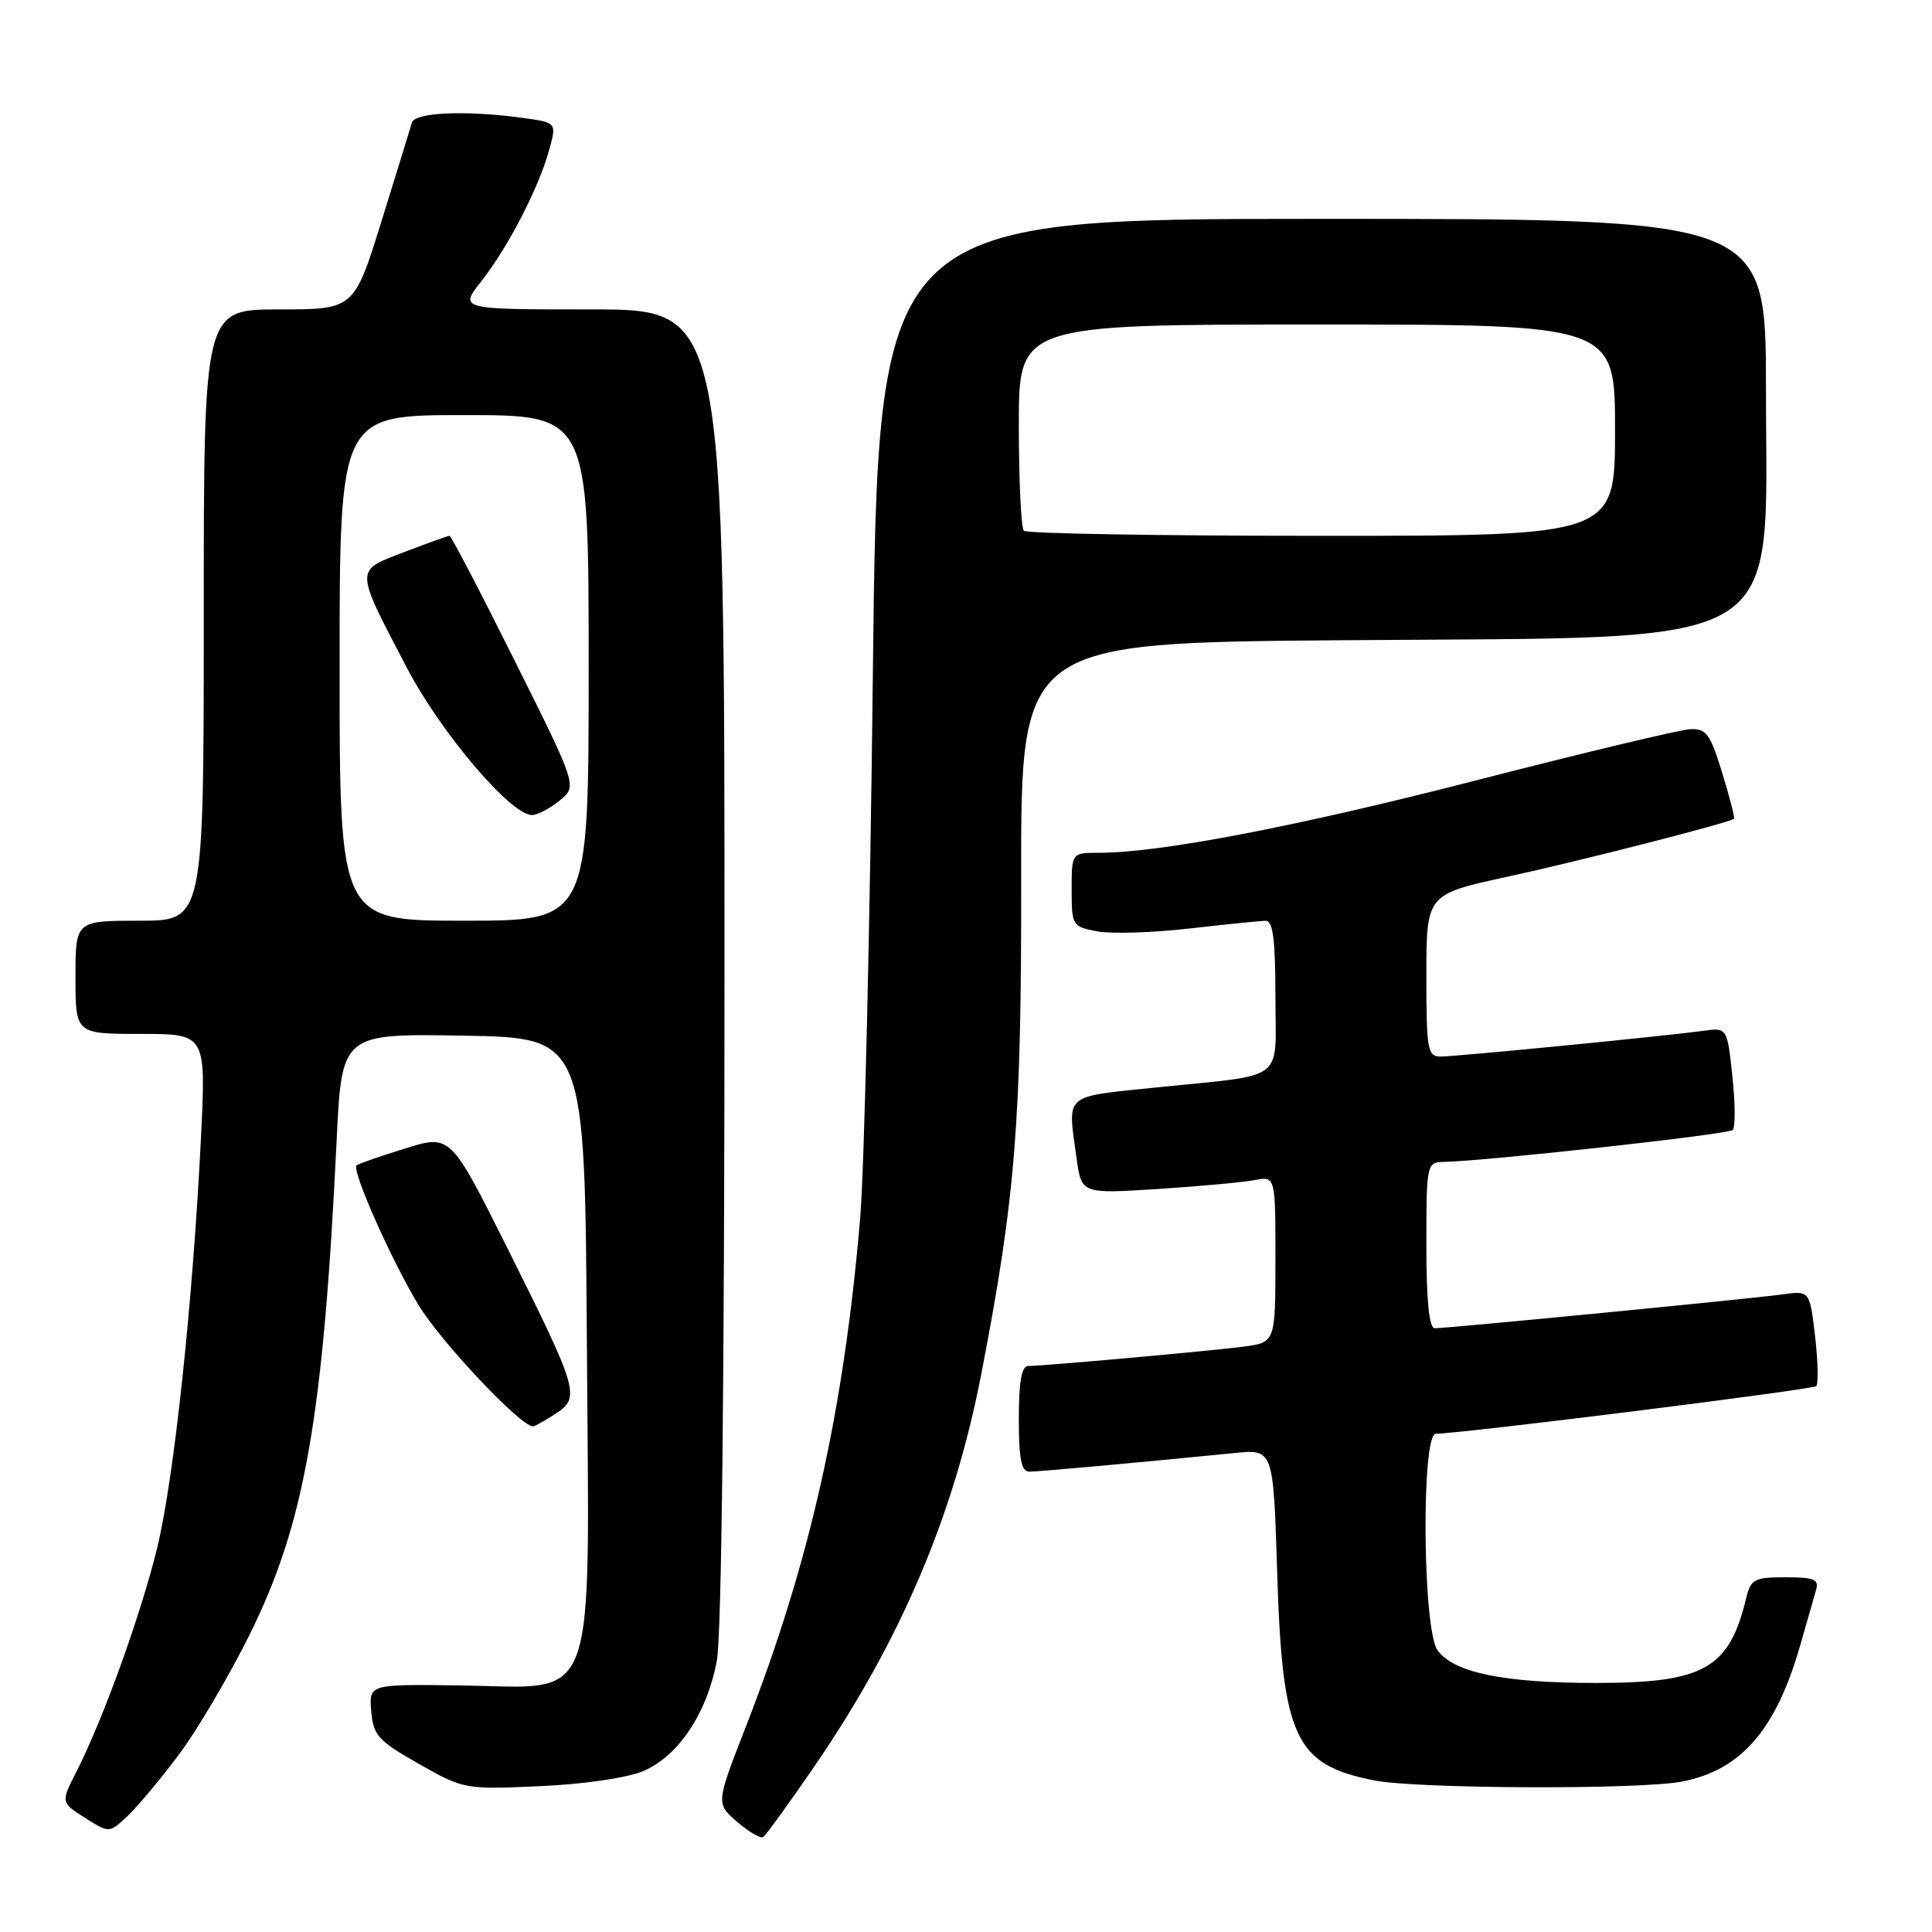 <?xml version="1.0" encoding="UTF-8" standalone="no"?>
<!DOCTYPE svg PUBLIC "-//W3C//DTD SVG 1.1//EN" "http://www.w3.org/Graphics/SVG/1.1/DTD/svg11.dtd" >
<svg xmlns="http://www.w3.org/2000/svg" xmlns:xlink="http://www.w3.org/1999/xlink" version="1.1" viewBox="0 0 256 256">
 <g >
 <path fill="currentColor"
d=" M 107.98 233.95 C 119.36 217.34 126.43 200.69 130.03 182.04 C 134.55 158.69 135.36 148.63 135.31 116.33 C 135.27 85.16 135.27 85.16 178.39 84.83 C 237.93 84.36 234.00 86.71 234.00 51.55 C 234.00 29.00 234.00 29.00 175.16 29.00 C 116.33 29.00 116.33 29.00 115.66 89.25 C 115.29 122.39 114.53 154.90 113.97 161.50 C 111.79 187.10 107.30 207.08 98.85 228.74 C 94.86 238.97 94.86 238.97 97.67 241.40 C 99.22 242.73 100.77 243.64 101.12 243.42 C 101.47 243.21 104.56 238.94 107.98 233.95 Z  M 23.62 232.61 C 26.06 229.37 30.31 222.17 33.07 216.61 C 40.38 201.87 42.83 187.92 44.60 151.23 C 45.28 136.95 45.28 136.95 61.39 137.23 C 77.50 137.50 77.50 137.50 77.76 177.68 C 78.08 227.33 79.46 223.59 61.02 223.33 C 48.89 223.16 48.89 223.16 49.19 226.74 C 49.47 229.96 50.10 230.66 55.50 233.72 C 61.43 237.09 61.61 237.12 71.50 236.68 C 77.25 236.43 83.07 235.58 85.18 234.70 C 89.85 232.75 93.66 227.07 94.98 220.09 C 95.62 216.71 96.00 182.56 96.00 127.86 C 96.00 41.00 96.00 41.00 78.42 41.00 C 60.83 41.00 60.83 41.00 63.79 37.25 C 67.32 32.77 71.39 24.88 72.77 19.87 C 73.77 16.24 73.77 16.24 69.25 15.62 C 61.72 14.59 54.97 14.88 54.58 16.25 C 54.38 16.94 52.58 22.79 50.57 29.25 C 46.92 41.00 46.92 41.00 36.96 41.00 C 27.00 41.00 27.00 41.00 27.00 81.50 C 27.00 122.00 27.00 122.00 18.50 122.00 C 10.00 122.00 10.00 122.00 10.00 129.50 C 10.00 137.00 10.00 137.00 18.65 137.00 C 27.30 137.00 27.30 137.00 26.63 150.75 C 25.55 172.55 23.08 195.77 20.85 205.00 C 18.70 213.85 13.69 227.77 10.12 234.77 C 8.05 238.83 8.05 238.83 11.26 240.87 C 14.47 242.90 14.47 242.90 16.83 240.70 C 18.13 239.49 21.18 235.85 23.62 232.61 Z  M 222.86 236.07 C 230.70 234.56 235.33 229.22 238.54 218.00 C 239.41 214.97 240.34 211.71 240.62 210.75 C 241.06 209.26 240.45 209.00 236.59 209.00 C 232.45 209.00 231.98 209.25 231.38 211.75 C 229.13 221.11 225.79 223.00 211.49 223.00 C 199.22 223.00 192.55 221.62 190.47 218.65 C 188.50 215.85 188.31 190.01 190.25 189.98 C 194.02 189.91 240.20 184.13 240.66 183.67 C 240.96 183.37 240.89 180.40 240.51 177.07 C 239.80 171.01 239.80 171.01 236.15 171.52 C 232.13 172.08 191.85 176.00 190.10 176.00 C 189.37 176.00 189.00 172.32 189.00 165.00 C 189.00 154.27 189.06 154.00 191.25 153.96 C 196.73 153.87 229.03 150.31 229.60 149.73 C 229.95 149.38 229.93 146.18 229.55 142.62 C 228.86 136.15 228.86 136.15 225.68 136.59 C 220.62 137.29 192.93 140.00 190.87 140.00 C 189.16 140.00 189.00 139.09 189.00 129.25 C 189.01 118.50 189.01 118.50 199.75 116.17 C 208.92 114.19 228.95 109.07 229.76 108.50 C 229.90 108.40 229.20 105.66 228.20 102.41 C 226.61 97.23 226.09 96.51 223.94 96.62 C 222.60 96.69 210.03 99.69 196.00 103.30 C 171.90 109.51 153.75 113.00 145.62 113.00 C 142.00 113.00 142.00 113.00 142.00 117.89 C 142.00 122.65 142.09 122.79 145.39 123.41 C 147.25 123.76 152.76 123.59 157.64 123.03 C 162.51 122.47 167.06 122.01 167.75 122.01 C 168.67 122.00 169.00 124.66 169.00 131.98 C 169.00 143.60 170.71 142.29 153.25 144.09 C 140.75 145.39 141.46 144.77 142.65 153.46 C 143.30 158.19 143.30 158.19 153.40 157.55 C 158.95 157.19 164.74 156.66 166.25 156.37 C 169.00 155.84 169.00 155.84 169.00 166.86 C 169.00 177.88 169.00 177.88 164.75 178.44 C 160.27 179.02 138.39 180.99 136.25 181.00 C 135.37 181.00 135.00 183.07 135.00 188.00 C 135.00 193.32 135.33 195.00 136.39 195.00 C 137.69 195.00 151.86 193.71 163.61 192.53 C 168.72 192.02 168.72 192.02 169.23 208.26 C 169.91 230.30 171.57 233.85 182.12 235.92 C 187.84 237.04 217.26 237.15 222.86 236.07 Z  M 73.60 187.34 C 76.93 185.16 76.67 184.28 67.29 165.50 C 59.70 150.30 59.70 150.30 53.65 152.19 C 50.32 153.22 47.44 154.23 47.24 154.42 C 46.58 155.09 51.88 167.04 55.46 172.93 C 58.43 177.82 68.97 189.00 70.62 189.00 C 70.87 189.00 72.21 188.25 73.60 187.34 Z  M 135.67 70.33 C 135.30 69.97 135.00 63.67 135.00 56.33 C 135.00 43.00 135.00 43.00 174.50 43.00 C 214.00 43.00 214.00 43.00 214.00 57.00 C 214.00 71.00 214.00 71.00 175.17 71.00 C 153.81 71.00 136.03 70.70 135.67 70.33 Z  M 45.00 88.50 C 45.00 55.00 45.00 55.00 61.50 55.00 C 78.00 55.00 78.00 55.00 78.00 88.50 C 78.00 122.00 78.00 122.00 61.50 122.00 C 45.00 122.00 45.00 122.00 45.00 88.50 Z  M 74.14 106.09 C 76.50 104.18 76.50 104.18 68.22 87.59 C 63.67 78.46 59.78 71.00 59.56 71.00 C 59.35 71.00 56.65 71.97 53.57 73.15 C 46.97 75.67 46.96 75.17 53.86 88.39 C 58.39 97.07 67.67 108.00 70.50 108.00 C 71.20 108.00 72.84 107.14 74.14 106.09 Z "/>
</g>
</svg>